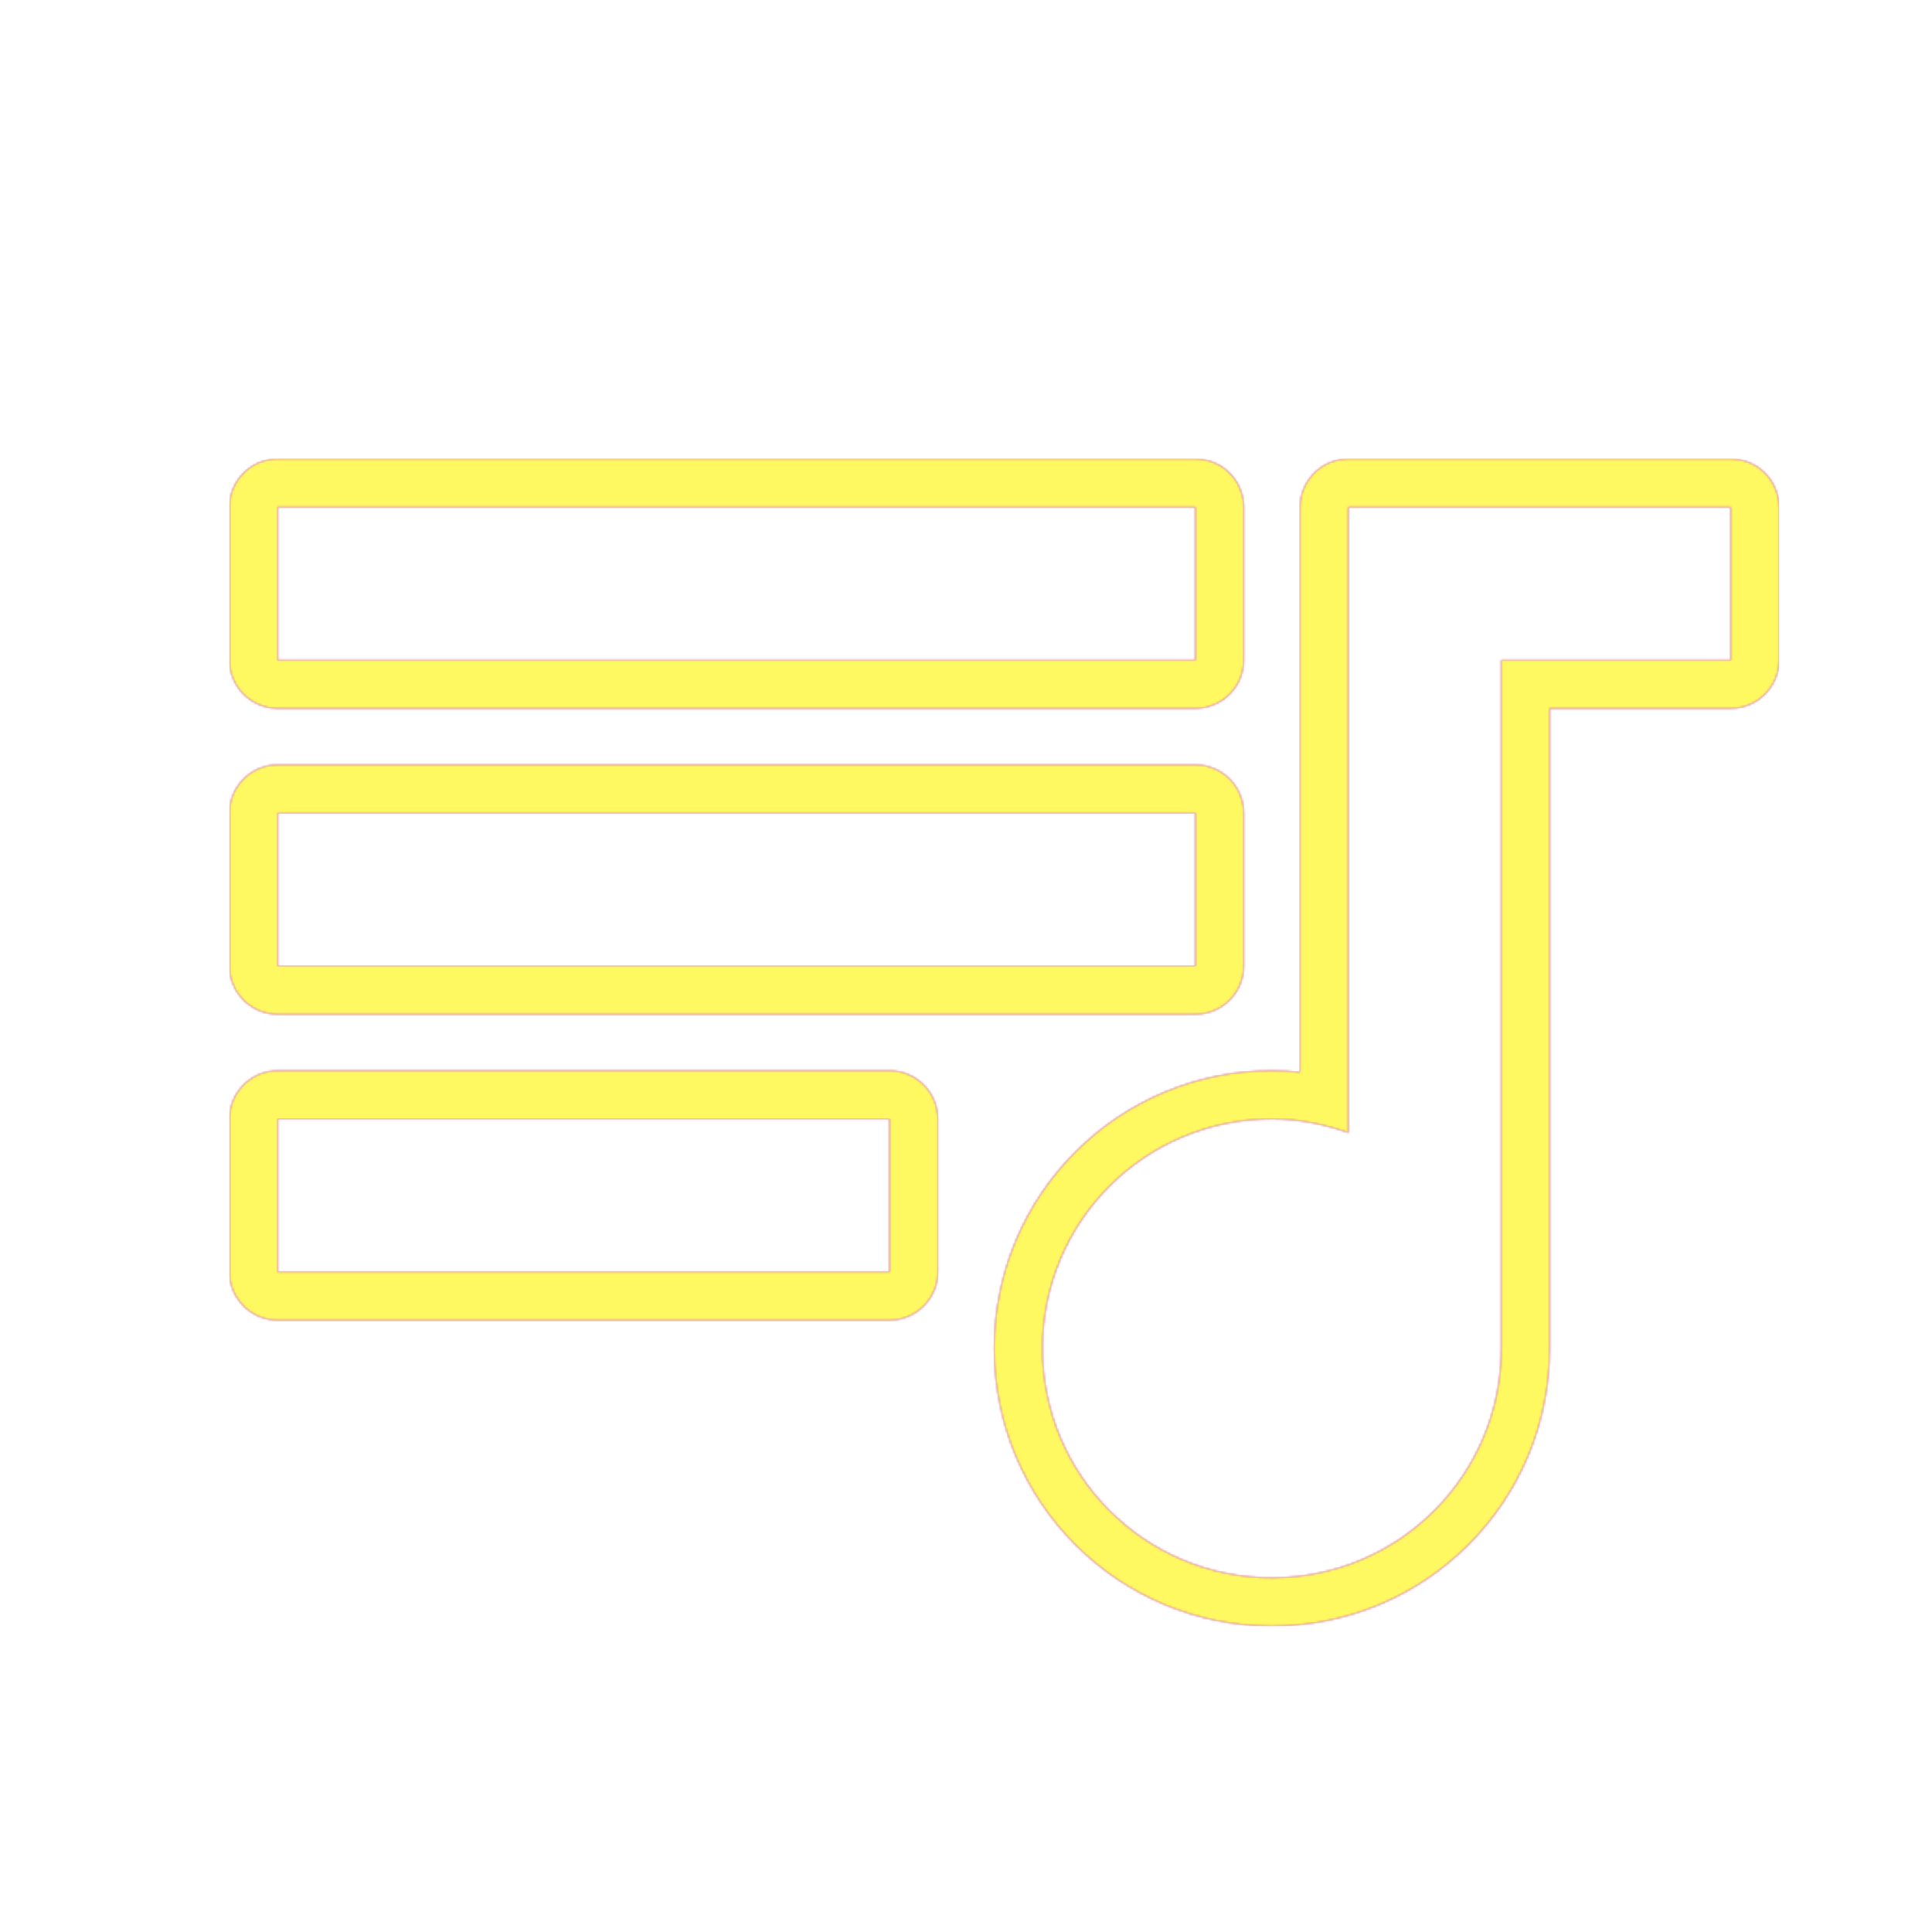 <svg version="1.1" xmlns="http://www.w3.org/2000/svg" xmlns:xlink="http://www.w3.org/1999/xlink" viewBox="0,0,1024,1024">
	<!-- Color names: teamapps-color-1, teamapps-color-2, teamapps-color-3 -->
	<desc>queue_music icon - Licensed under Apache License v2.0 (http://www.apache.org/licenses/LICENSE-2.0) - Created with Iconfu.com - Derivative work of Material icons (Copyright Google Inc.)</desc>
	<defs>
		<radialGradient cx="0" cy="0" r="1448.15" id="color-i3YiaZyY" gradientUnits="userSpaceOnUse">
			<stop offset="0.08" stop-color="#ffffff"/>
			<stop offset="1" stop-color="#000000"/>
		</radialGradient>
		<linearGradient x1="0" y1="1024" x2="1024" y2="0" id="color-TUv7DrNr" gradientUnits="userSpaceOnUse">
			<stop offset="0.2" stop-color="#000000"/>
			<stop offset="0.8" stop-color="#ffffff"/>
		</linearGradient>
		<filter id="filter-mpCTmExB" color-interpolation-filters="sRGB">
			<feOffset/>
		</filter>
		<mask id="mask-hW2akxX4">
			<rect fill="url(#color-TUv7DrNr)" x="121.6" y="243.2" width="821.34" height="618.66"/>
		</mask>
		<mask id="mask-nio6stX4">
			<path d="M942.94,268.8v81.06c0,14.14 -11.46,25.6 -25.6,25.6h-96v339.2c0,81.43 -65.77,147.2 -147.2,147.2c-81.43,0 -147.2,-65.77 -147.2,-147.2c0,-81.43 65.77,-147.2 147.2,-147.2c5.06,0 10.04,0.29 14.93,0.83v-299.49c0,-14.14 11.46,-25.6 25.6,-25.6h202.67c14.14,0 25.6,11.46 25.6,25.6zM633.6,537.6h-486.4c-14.14,0 -25.6,-11.46 -25.6,-25.6v-81.06c0,-14.14 11.46,-25.6 25.6,-25.6h486.4c14.14,0 25.6,11.46 25.6,25.6v81.06c0,14.14 -11.46,25.6 -25.6,25.6zM633.6,375.46h-486.4c-14.14,0 -25.6,-11.46 -25.6,-25.6v-81.06c0,-14.14 11.46,-25.6 25.6,-25.6h486.4c14.14,0 25.6,11.46 25.6,25.6v81.06c0,14.14 -11.46,25.6 -25.6,25.6zM147.2,567.46h324.26c14.14,0 25.6,11.46 25.6,25.6v81.07c0,14.14 -11.46,25.6 -25.6,25.6h-324.26c-14.14,0 -25.6,-11.46 -25.6,-25.6v-81.07c0,-14.14 11.46,-25.6 25.6,-25.6zM714.66,268.8v331.56c-12.57,-4.46 -26.34,-7.3 -40.53,-7.3c-67.29,0 -121.6,54.31 -121.6,121.6c0,67.29 54.31,121.6 121.6,121.6c67.29,0 121.6,-54.31 121.6,-121.6v-364.8h121.6v-81.06zM633.6,430.94h-486.4v81.06h486.4zM633.6,268.8h-486.4v81.06h486.4zM147.2,674.14h324.26v-81.07h-324.26z" fill="#ffffff"/>
		</mask>
		<mask id="mask-p6fMgAGJ">
			<path d="M942.94,268.8v81.06c0,14.14 -11.46,25.6 -25.6,25.6h-96v339.2c0,81.43 -65.77,147.2 -147.2,147.2c-81.43,0 -147.2,-65.77 -147.2,-147.2c0,-81.43 65.77,-147.2 147.2,-147.2c5.06,0 10.04,0.29 14.93,0.83v-299.49c0,-14.14 11.46,-25.6 25.6,-25.6h202.67c14.14,0 25.6,11.46 25.6,25.6zM633.6,537.6h-486.4c-14.14,0 -25.6,-11.46 -25.6,-25.6v-81.06c0,-14.14 11.46,-25.6 25.6,-25.6h486.4c14.14,0 25.6,11.46 25.6,25.6v81.06c0,14.14 -11.46,25.6 -25.6,25.6zM633.6,375.46h-486.4c-14.14,0 -25.6,-11.46 -25.6,-25.6v-81.06c0,-14.14 11.46,-25.6 25.6,-25.6h486.4c14.14,0 25.6,11.46 25.6,25.6v81.06c0,14.14 -11.46,25.6 -25.6,25.6zM147.2,567.46h324.26c14.14,0 25.6,11.46 25.6,25.6v81.07c0,14.14 -11.46,25.6 -25.6,25.6h-324.26c-14.14,0 -25.6,-11.46 -25.6,-25.6v-81.07c0,-14.14 11.46,-25.6 25.6,-25.6zM714.66,268.8v331.56c-12.57,-4.46 -26.34,-7.3 -40.53,-7.3c-67.29,0 -121.6,54.31 -121.6,121.6c0,67.29 54.31,121.6 121.6,121.6c67.29,0 121.6,-54.31 121.6,-121.6v-364.8h121.6v-81.06zM633.6,430.94h-486.4v81.06h486.4zM633.6,268.8h-486.4v81.06h486.4zM147.2,674.14h324.26v-81.07h-324.26z" fill="url(#color-i3YiaZyY)"/>
		</mask>
	</defs>
	<g fill="none" fill-rule="nonzero" style="mix-blend-mode: normal">
		<g mask="url(#mask-nio6stX4)">
			<g color="#ff0000" class="teamapps-color-2">
				<rect x="121.6" y="243.2" width="821.34" height="618.66" fill="currentColor"/>
			</g>
			<g color="#bc13e0" class="teamapps-color-3" mask="url(#mask-hW2akxX4)">
				<rect x="121.6" y="243.2" width="821.34" height="618.66" fill="currentColor"/>
			</g>
		</g>
		<g filter="url(#filter-mpCTmExB)" mask="url(#mask-p6fMgAGJ)">
			<g color="#fff961" class="teamapps-color-1">
				<rect x="121.6" y="243.2" width="821.34" height="618.66" fill="currentColor"/>
			</g>
		</g>
	</g>
</svg>